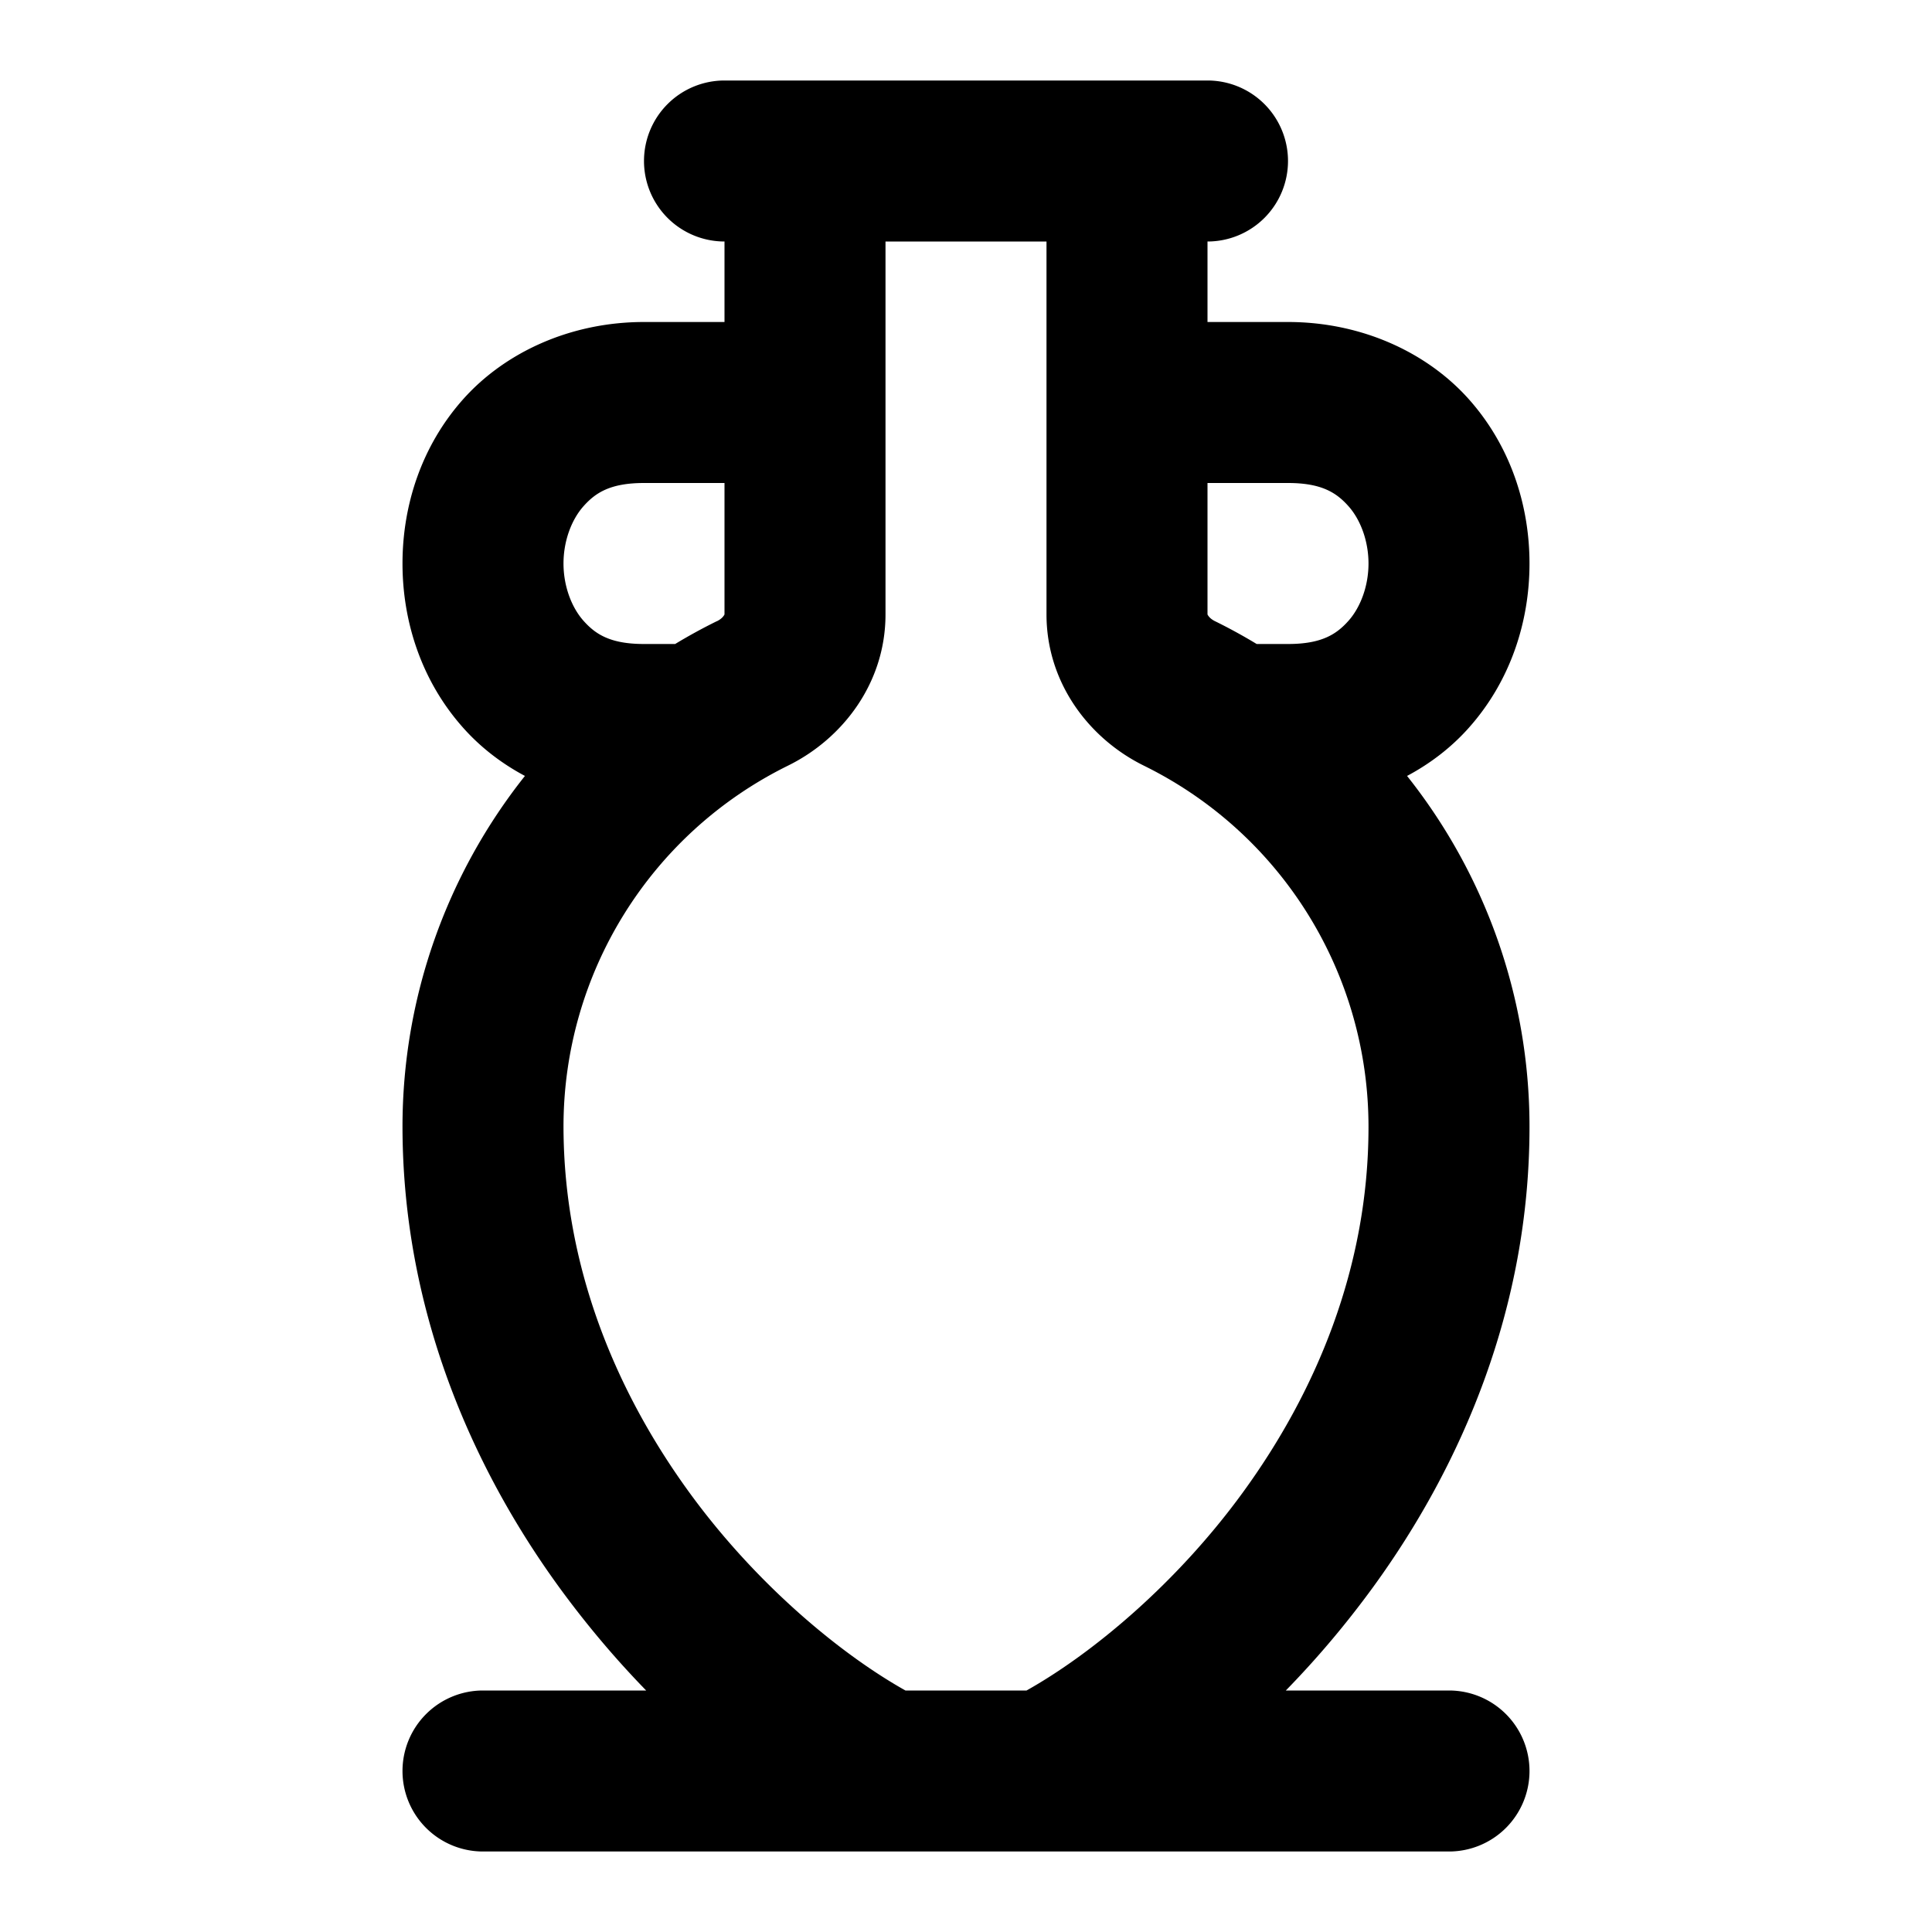 <?xml version="1.0" encoding="UTF-8" standalone="no"?>
<svg xmlns="http://www.w3.org/2000/svg" xmlns:svg="http://www.w3.org/2000/svg" width="24" height="24" viewBox="0 0 24 24" fill="currentColor" tags="pottery,artifact,artefact,vase,ceramics,clay,archaeology,museum,wine,oil" categories="food-beverage,gaming">
  <path d="M 9 1 A 1 1 0 0 0 8 2 A 1 1 0 0 0 9 3 L 9 4 L 8 4 C 7.083 4 6.269 4.38 5.752 4.961 C 5.235 5.542 5 6.278 5 7 C 5 7.722 5.235 8.458 5.752 9.039 C 5.963 9.277 6.224 9.481 6.521 9.639 C 5.553 10.857 4.999 12.387 5 14 A 1 1 0 0 0 5 14.002 C 5.003 16.251 5.847 18.204 6.943 19.713 C 7.286 20.184 7.651 20.614 8.027 21 L 6 21 A 1 1 0 0 0 5 22 A 1 1 0 0 0 6 23 L 18 23 A 1 1 0 0 0 19 22 A 1 1 0 0 0 18 21 L 15.973 21 C 16.35 20.614 16.716 20.184 17.059 19.713 C 18.156 18.204 19 16.25 19 14 C 19.001 12.387 18.447 10.857 17.479 9.639 C 17.776 9.481 18.037 9.277 18.248 9.039 C 18.765 8.458 19 7.722 19 7 C 19 6.278 18.765 5.542 18.248 4.961 C 17.731 4.38 16.917 4 16 4 L 15 4 L 15 3 A 1 1 0 0 0 16 2 A 1 1 0 0 0 15 1 L 14 1 L 10 1 L 9 1 z M 11 3 L 13 3 L 13 7.633 C 13 8.484 13.53 9.177 14.211 9.512 C 15.922 10.355 17.001 12.092 17 14 C 17 15.75 16.344 17.296 15.441 18.537 C 14.609 19.681 13.555 20.55 12.752 21 L 11.248 21 C 10.445 20.55 9.392 19.681 8.561 18.537 C 7.659 17.296 7.003 15.749 7 13.998 C 6.999 12.092 8.078 10.355 9.787 9.512 C 10.469 9.177 11 8.484 11 7.633 L 11 3 z M 8 6 L 9 6 L 9 7.633 C 8.996 7.64 8.977 7.682 8.906 7.717 A 1 1 0 0 0 8.904 7.717 C 8.727 7.804 8.554 7.899 8.387 8 L 8 8 C 7.583 8 7.398 7.88 7.248 7.711 C 7.098 7.542 7 7.278 7 7 C 7 6.722 7.098 6.458 7.248 6.289 C 7.398 6.12 7.583 6 8 6 z M 15 6 L 16 6 C 16.417 6 16.602 6.12 16.752 6.289 C 16.902 6.458 17 6.722 17 7 C 17 7.278 16.902 7.542 16.752 7.711 C 16.602 7.88 16.417 8 16 8 L 15.611 8 C 15.444 7.899 15.271 7.804 15.094 7.717 C 15.024 7.683 15.004 7.64 15 7.633 L 15 6 z "/>
</svg>
